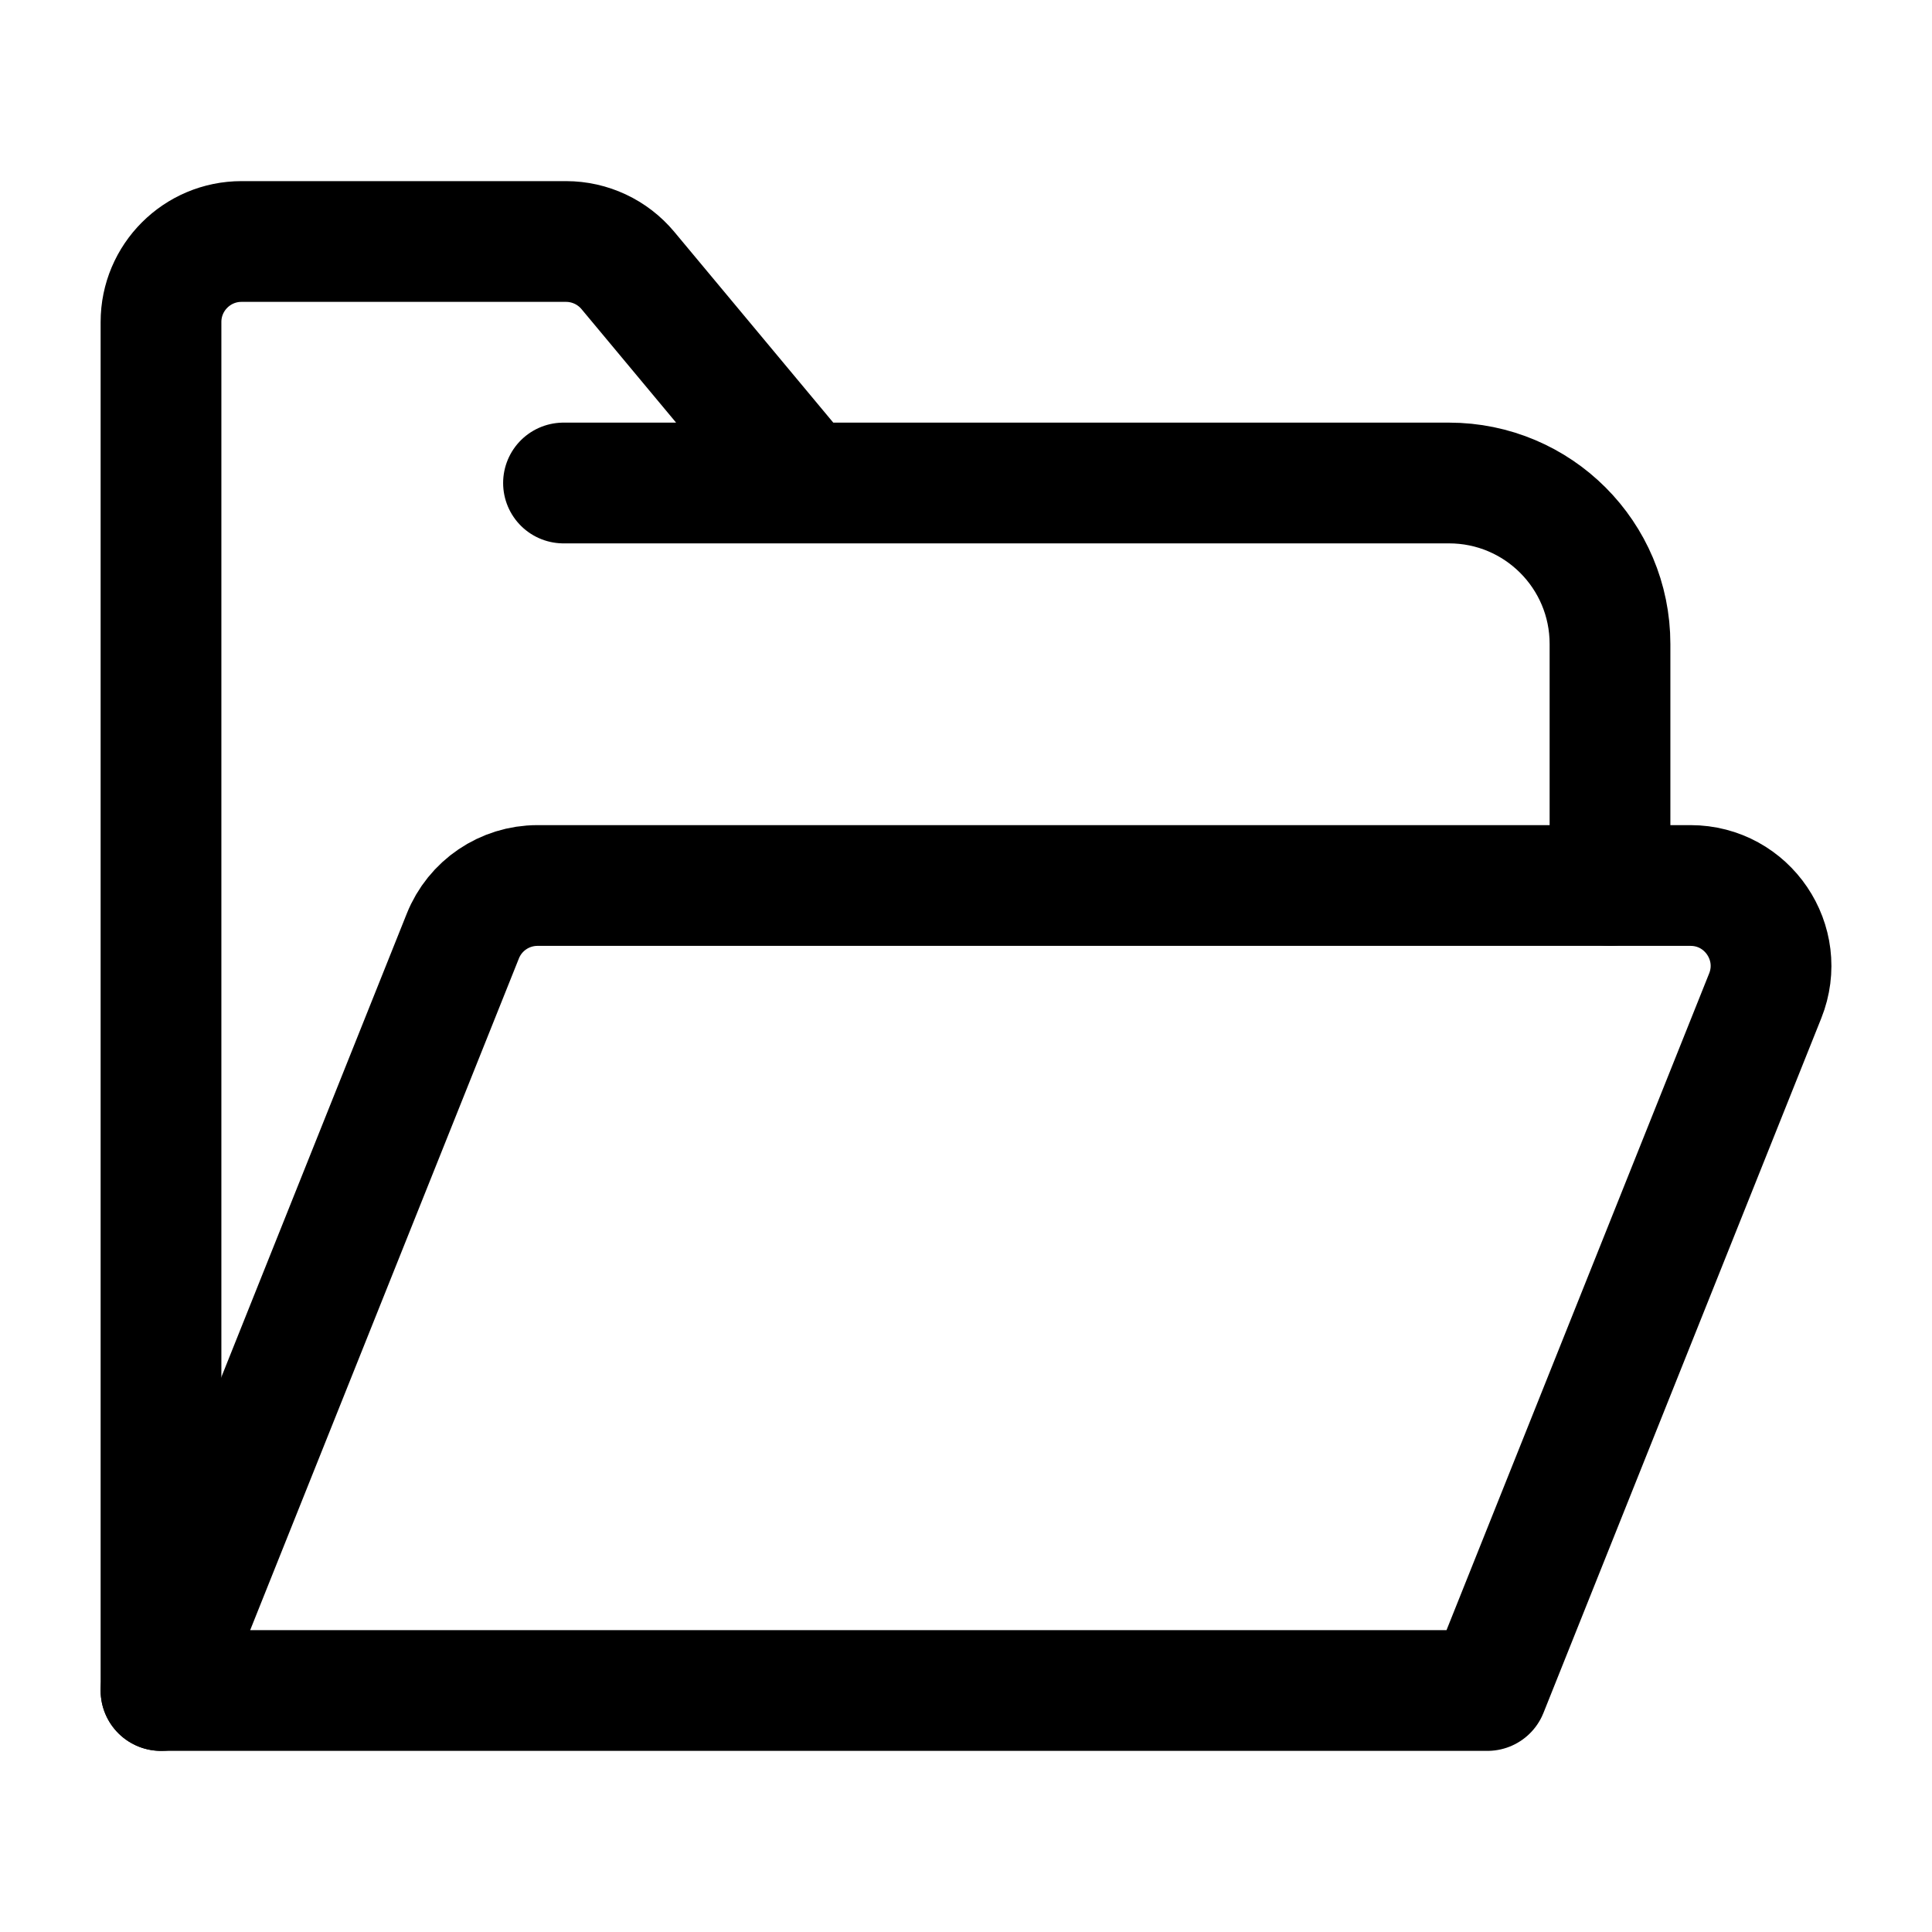 <svg width="24" height="24" viewBox="0 0 24 24" fill="none" xmlns="http://www.w3.org/2000/svg">
    <path d="M2 21V4C2 3.448 2.448 3 3 3H7.032C7.328 3 7.61 3.132 7.8 3.36L10 6M10 6H7M10 6H18C19.105 6 20 6.895 20 8V11" stroke="currentColor" stroke-width="1.5" stroke-linecap="round" stroke-linejoin="round"/>
    <path d="M18.477 21H2L5.749 11.629C5.9 11.249 6.268 11 6.677 11H21C21.707 11 22.191 11.714 21.928 12.371L18.477 21Z" stroke="currentColor" stroke-width="1.5" stroke-linecap="round" stroke-linejoin="round"/>
</svg>

